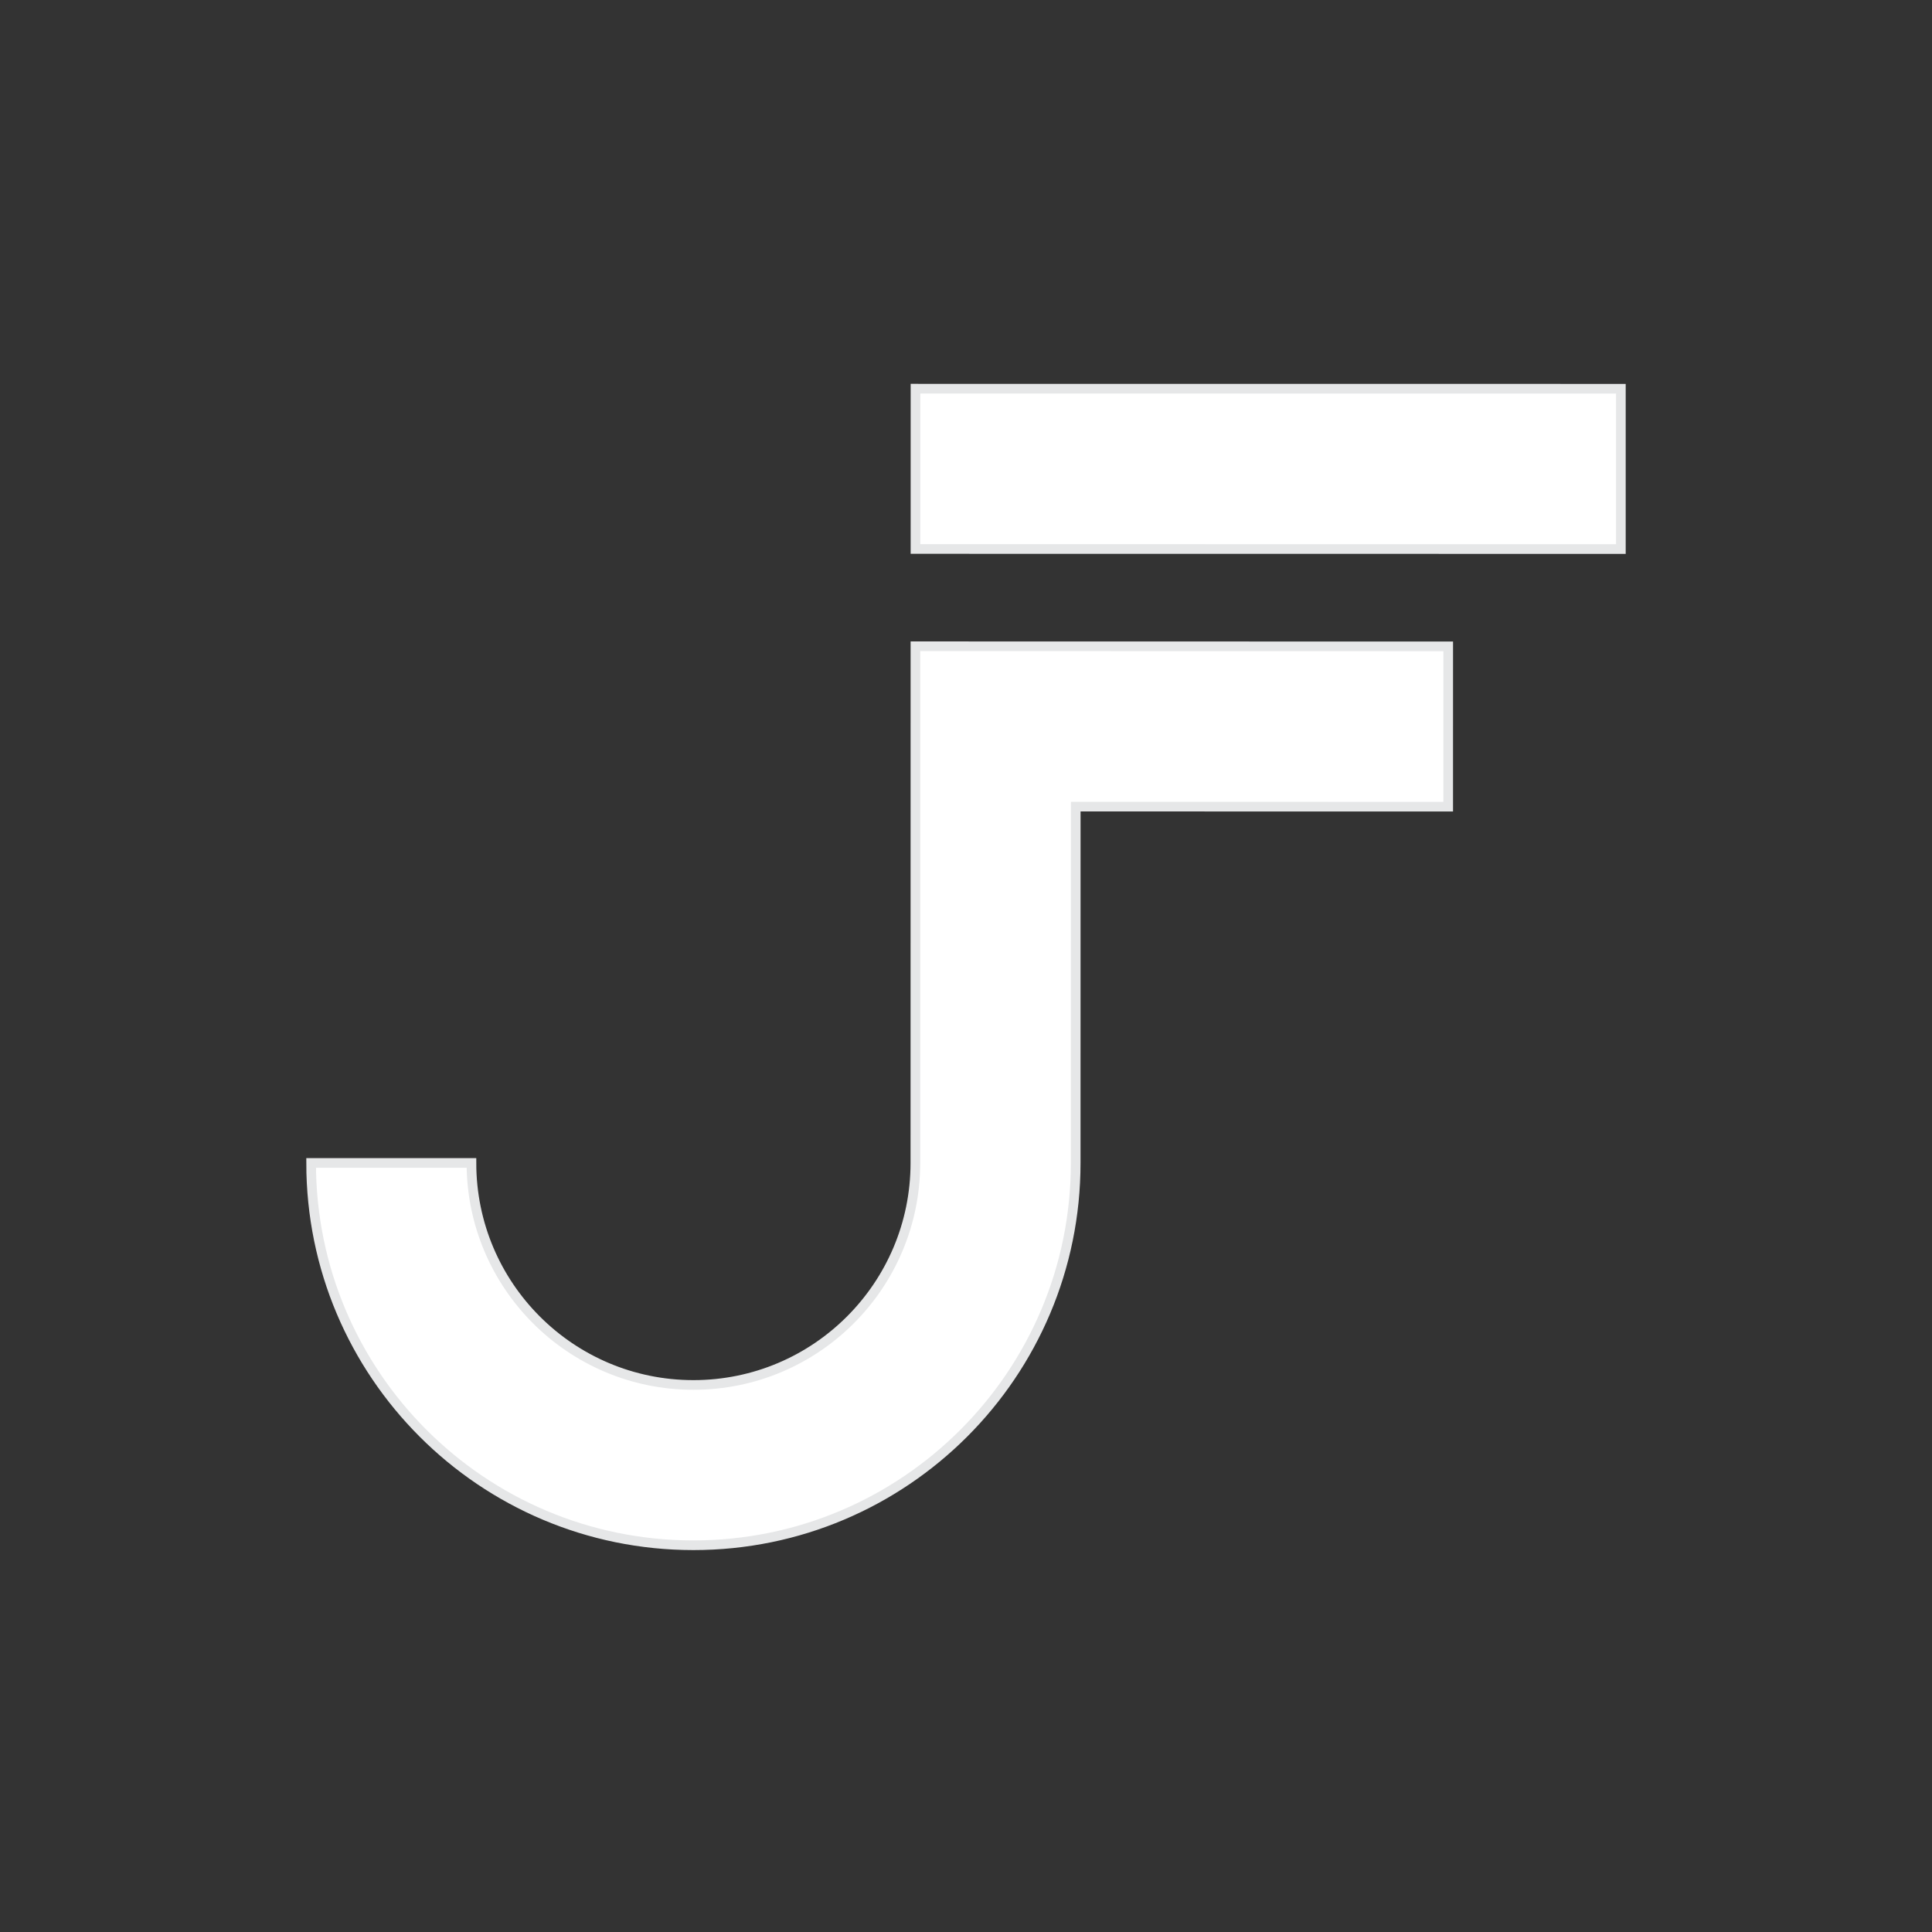 <?xml version="1.0" encoding="utf-8"?>
<!-- Generator: Adobe Illustrator 24.3.0, SVG Export Plug-In . SVG Version: 6.00 Build 0)  -->
<svg version="1.1" xmlns="http://www.w3.org/2000/svg" xmlns:xlink="http://www.w3.org/1999/xlink" x="0px" y="0px"
	 viewBox="0 0 1000 1000" style="enable-background:new 0 0 1000 1000;" xml:space="preserve">
<rect x="0" y="0" width="1000" height="1000" fill="#333333" stroke="none"/>
<style type="text/css">
	.st0{display:none;}
	.st1{display:inline;stroke:#000000;stroke-miterlimit:10;}
	.st2{fill:#FFFFFF;stroke:#E6E7E8;stroke-width:5;stroke-miterlimit:10;}
</style>
<g id="Layer_2" class="st0">
	<rect class="st1" width="1000" height="1000"/>
</g>
<g id="Logo">
	<path class="st2" d="M749.59,334.56l-0.01,82.98L556.8,417.5l-0.02,184.47c-0.01,109.28-88.61,197.86-197.89,197.85
		s-197.86-88.61-197.85-197.89l82.98,0.01c-0.01,63.46,51.43,114.9,114.88,114.91s114.89-51.43,114.9-114.89l0.03-267.45
		L749.59,334.56z"/>
	<polygon class="st2" points="838.96,201.21 838.96,284.19 473.85,284.15 473.86,201.18 	"/>
</g>
<g id="Guides">
</g>
</svg>

